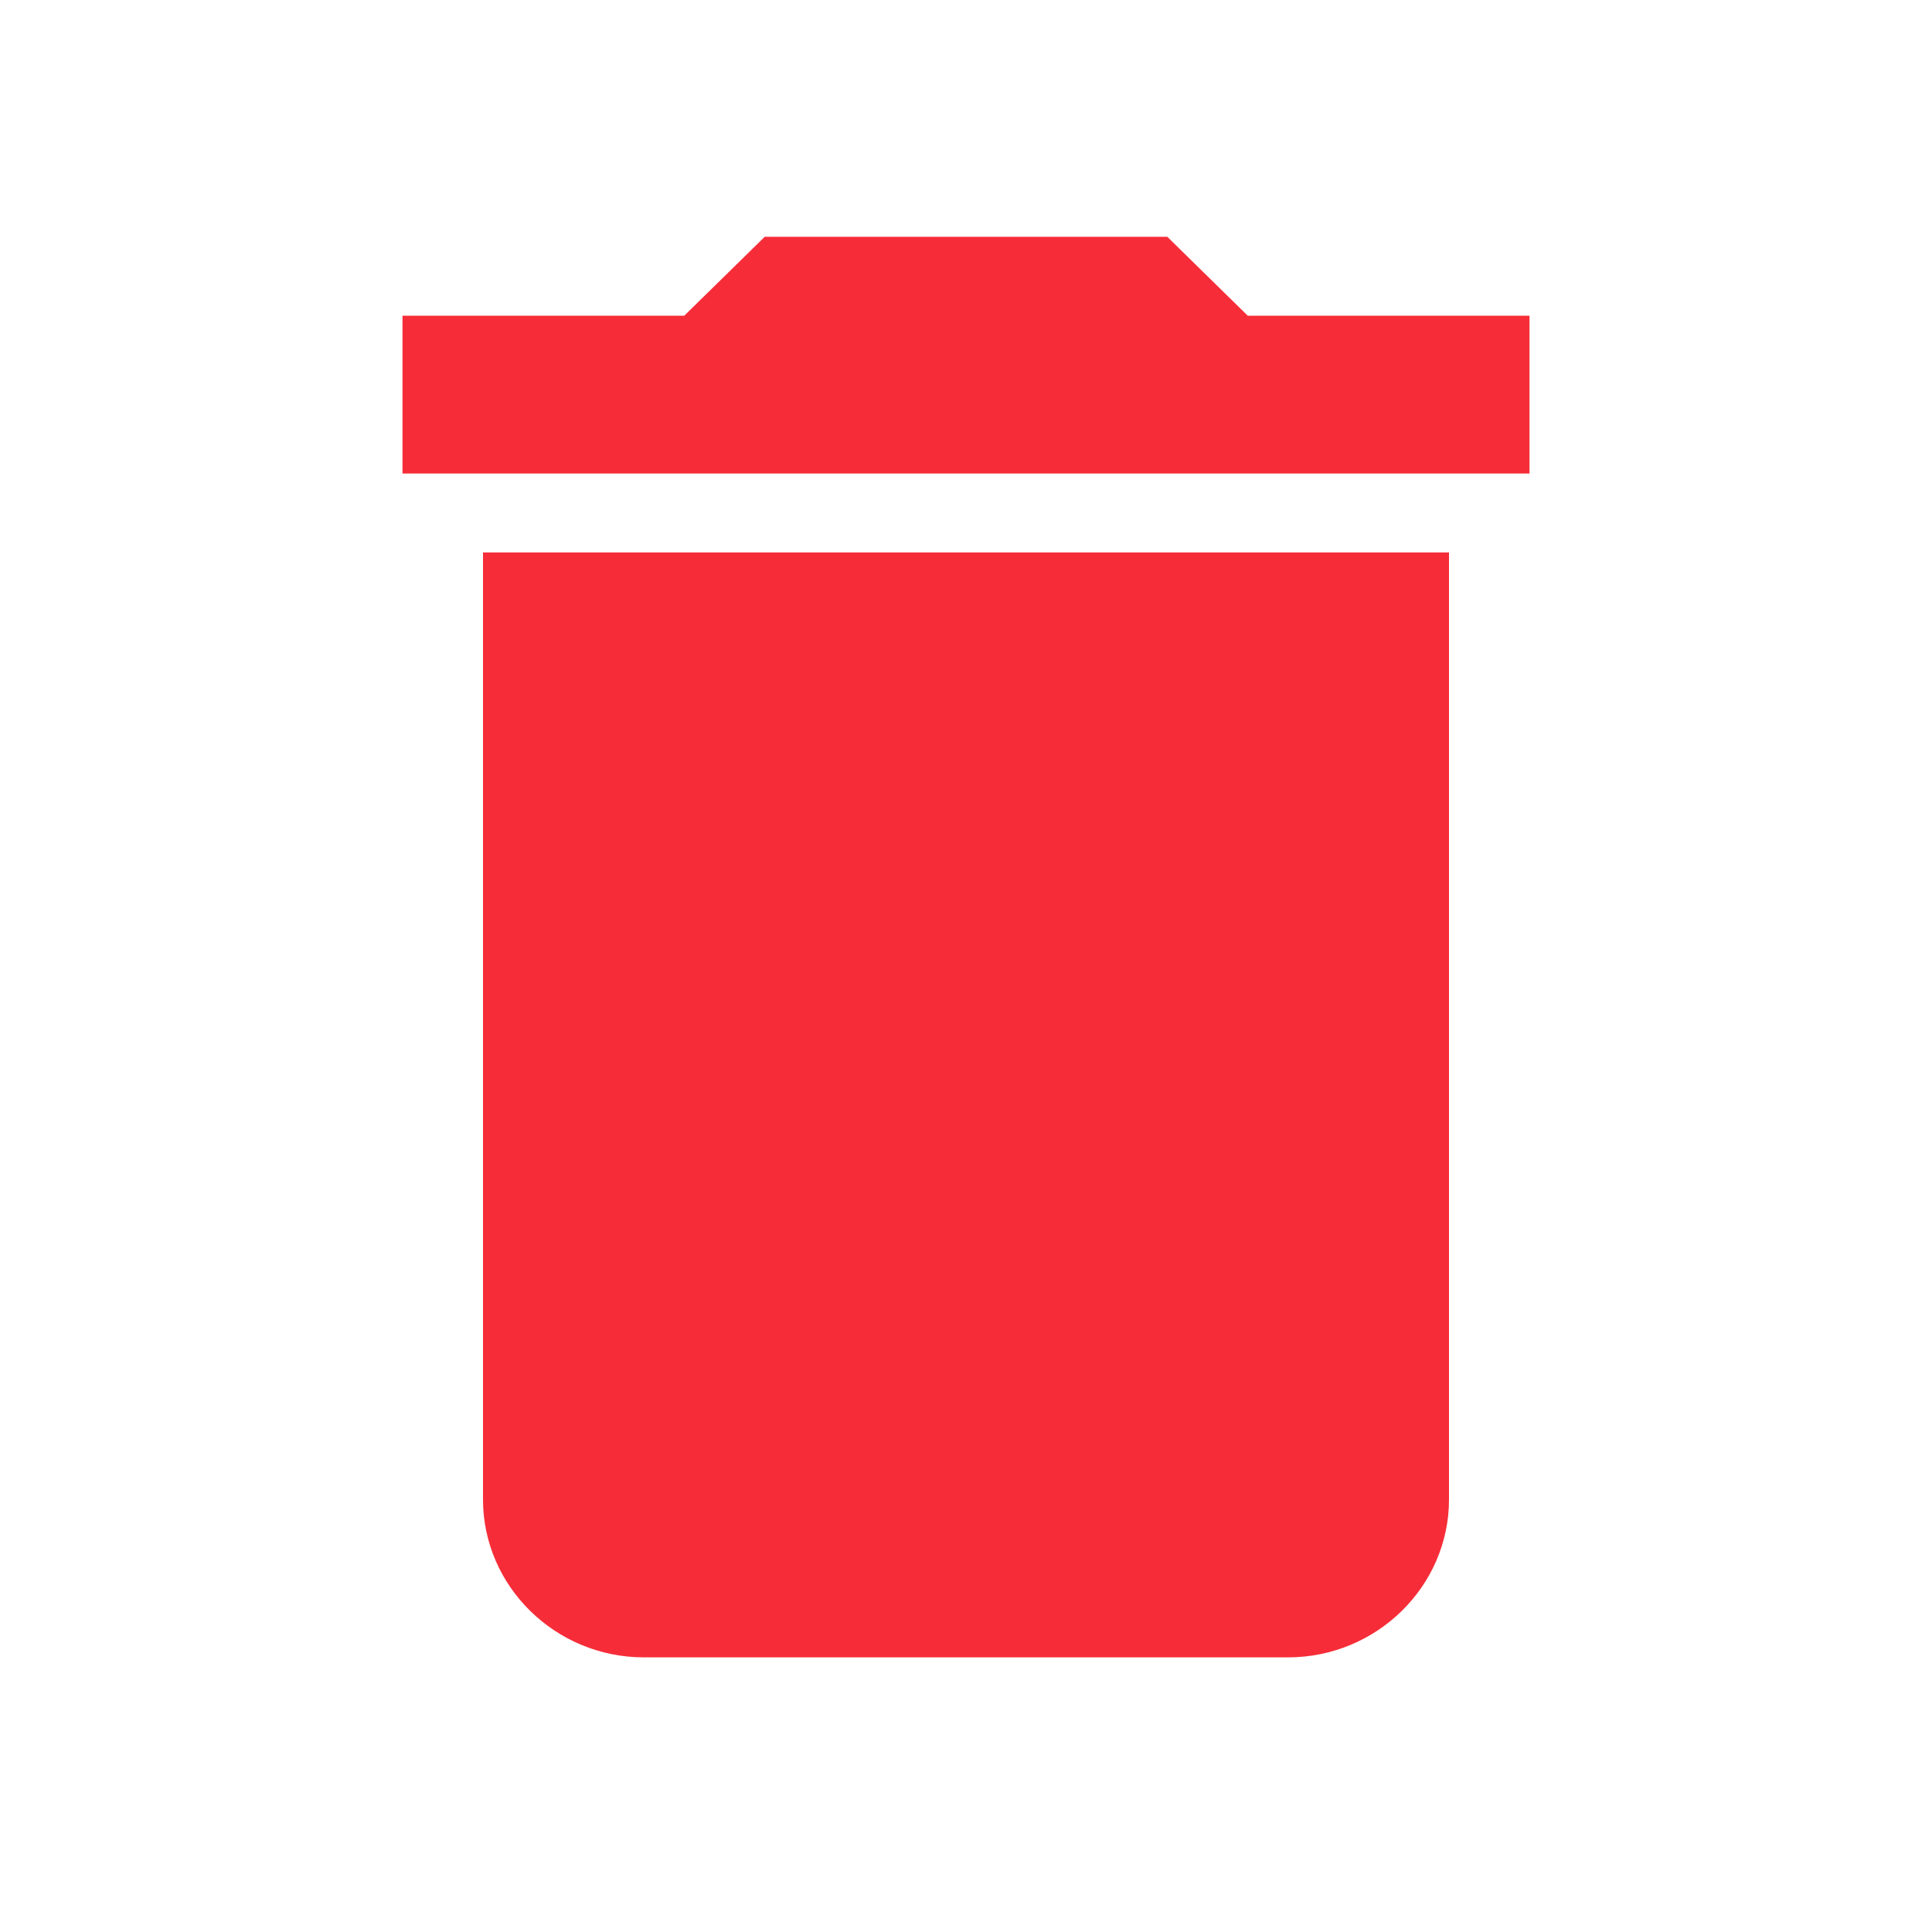 <svg width="40" height="40" viewBox="0 0 40 40" fill="none" xmlns="http://www.w3.org/2000/svg">
<path d="M10 31.046C10 32.843 11.5 34.314 13.333 34.314H26.667C28.5 34.314 30 32.843 30 31.046V11.438H10V31.046ZM31.667 6.536H25.833L24.167 4.902H15.833L14.167 6.536H8.333V9.804H31.667V6.536Z" fill="#F62D38"/>
</svg>
